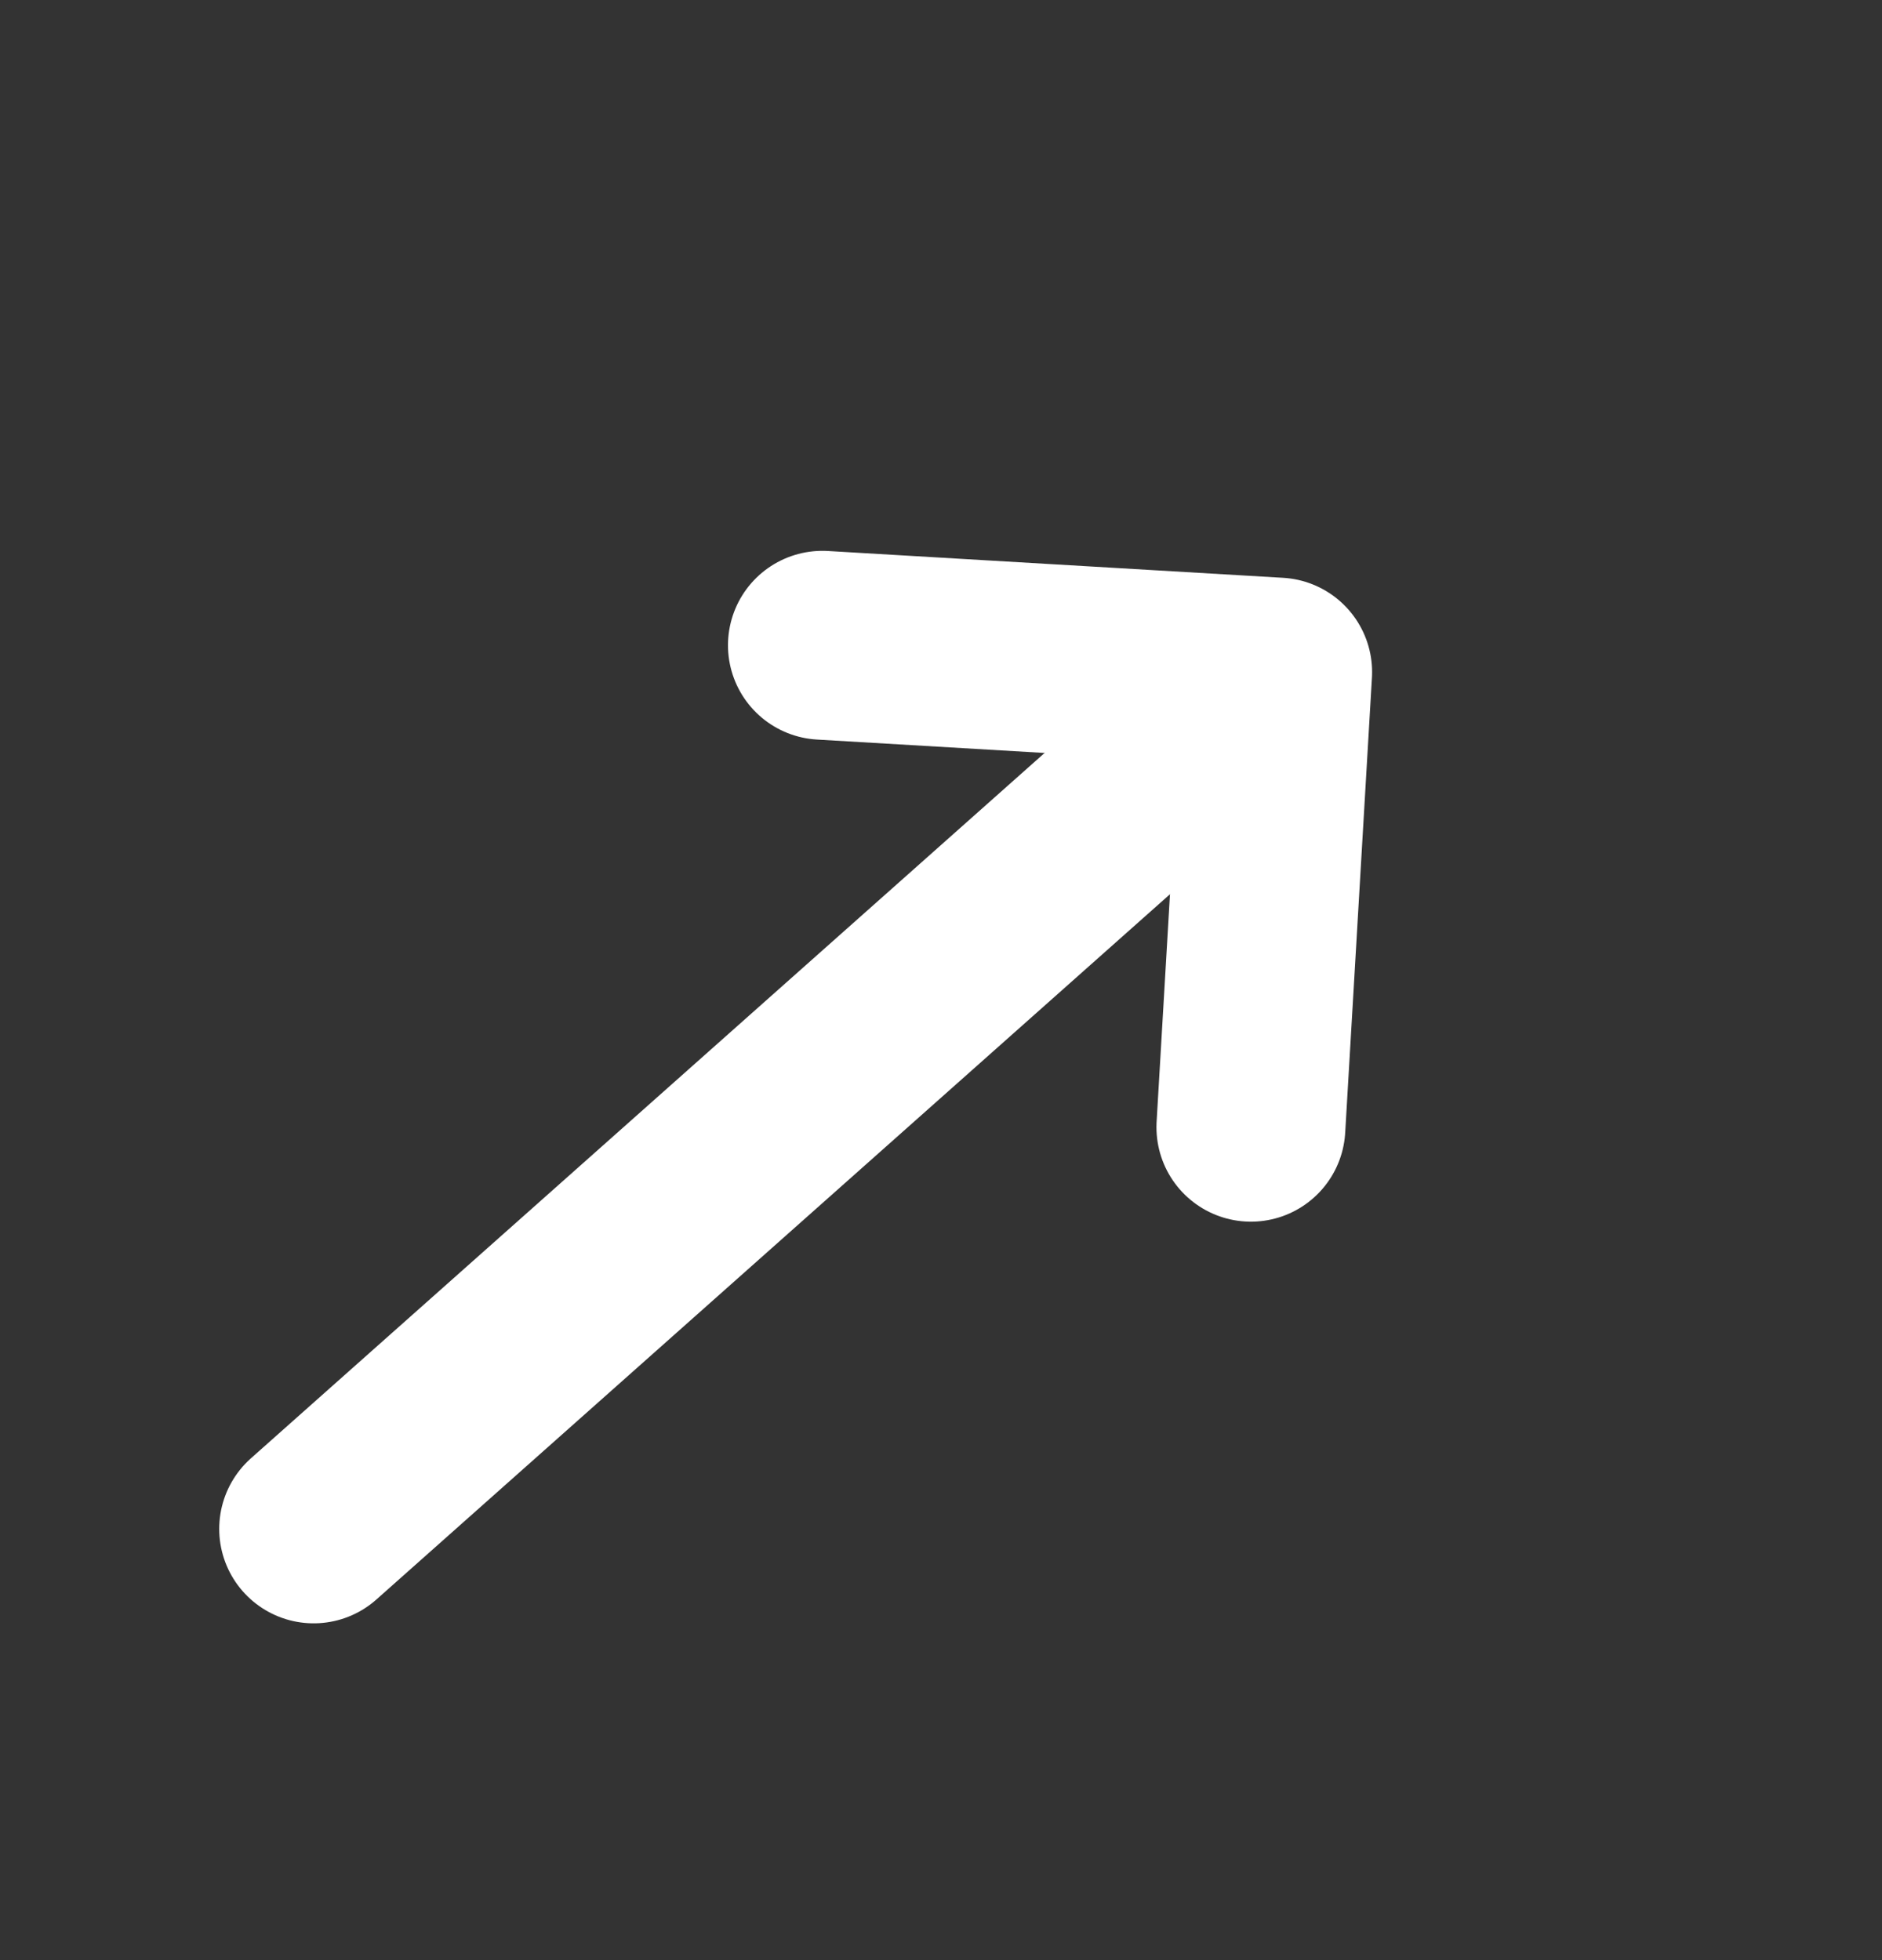 <svg width="24" height="25" viewBox="0 0 24 25" fill="none" xmlns="http://www.w3.org/2000/svg">
<rect x="0" y="0" width="24" height="25" fill="#333333" stroke="none"/>
<g id="Icon/Arrow/logout">
<g id="vuesax/linear/logout">
<g id="logout">
<path id="Vector" d="M15.952 14.377L16.293 8.572L10.488 8.23" stroke="white" stroke-width="2.409" stroke-miterlimit="10" stroke-linecap="round" stroke-linejoin="round"/>
<path id="Vector_2" d="M4 19.5L16.209 8.648" stroke="white" stroke-width="2.409" stroke-miterlimit="10" stroke-linecap="round" stroke-linejoin="round"/>
</g>
</g>
</g>
</svg>
